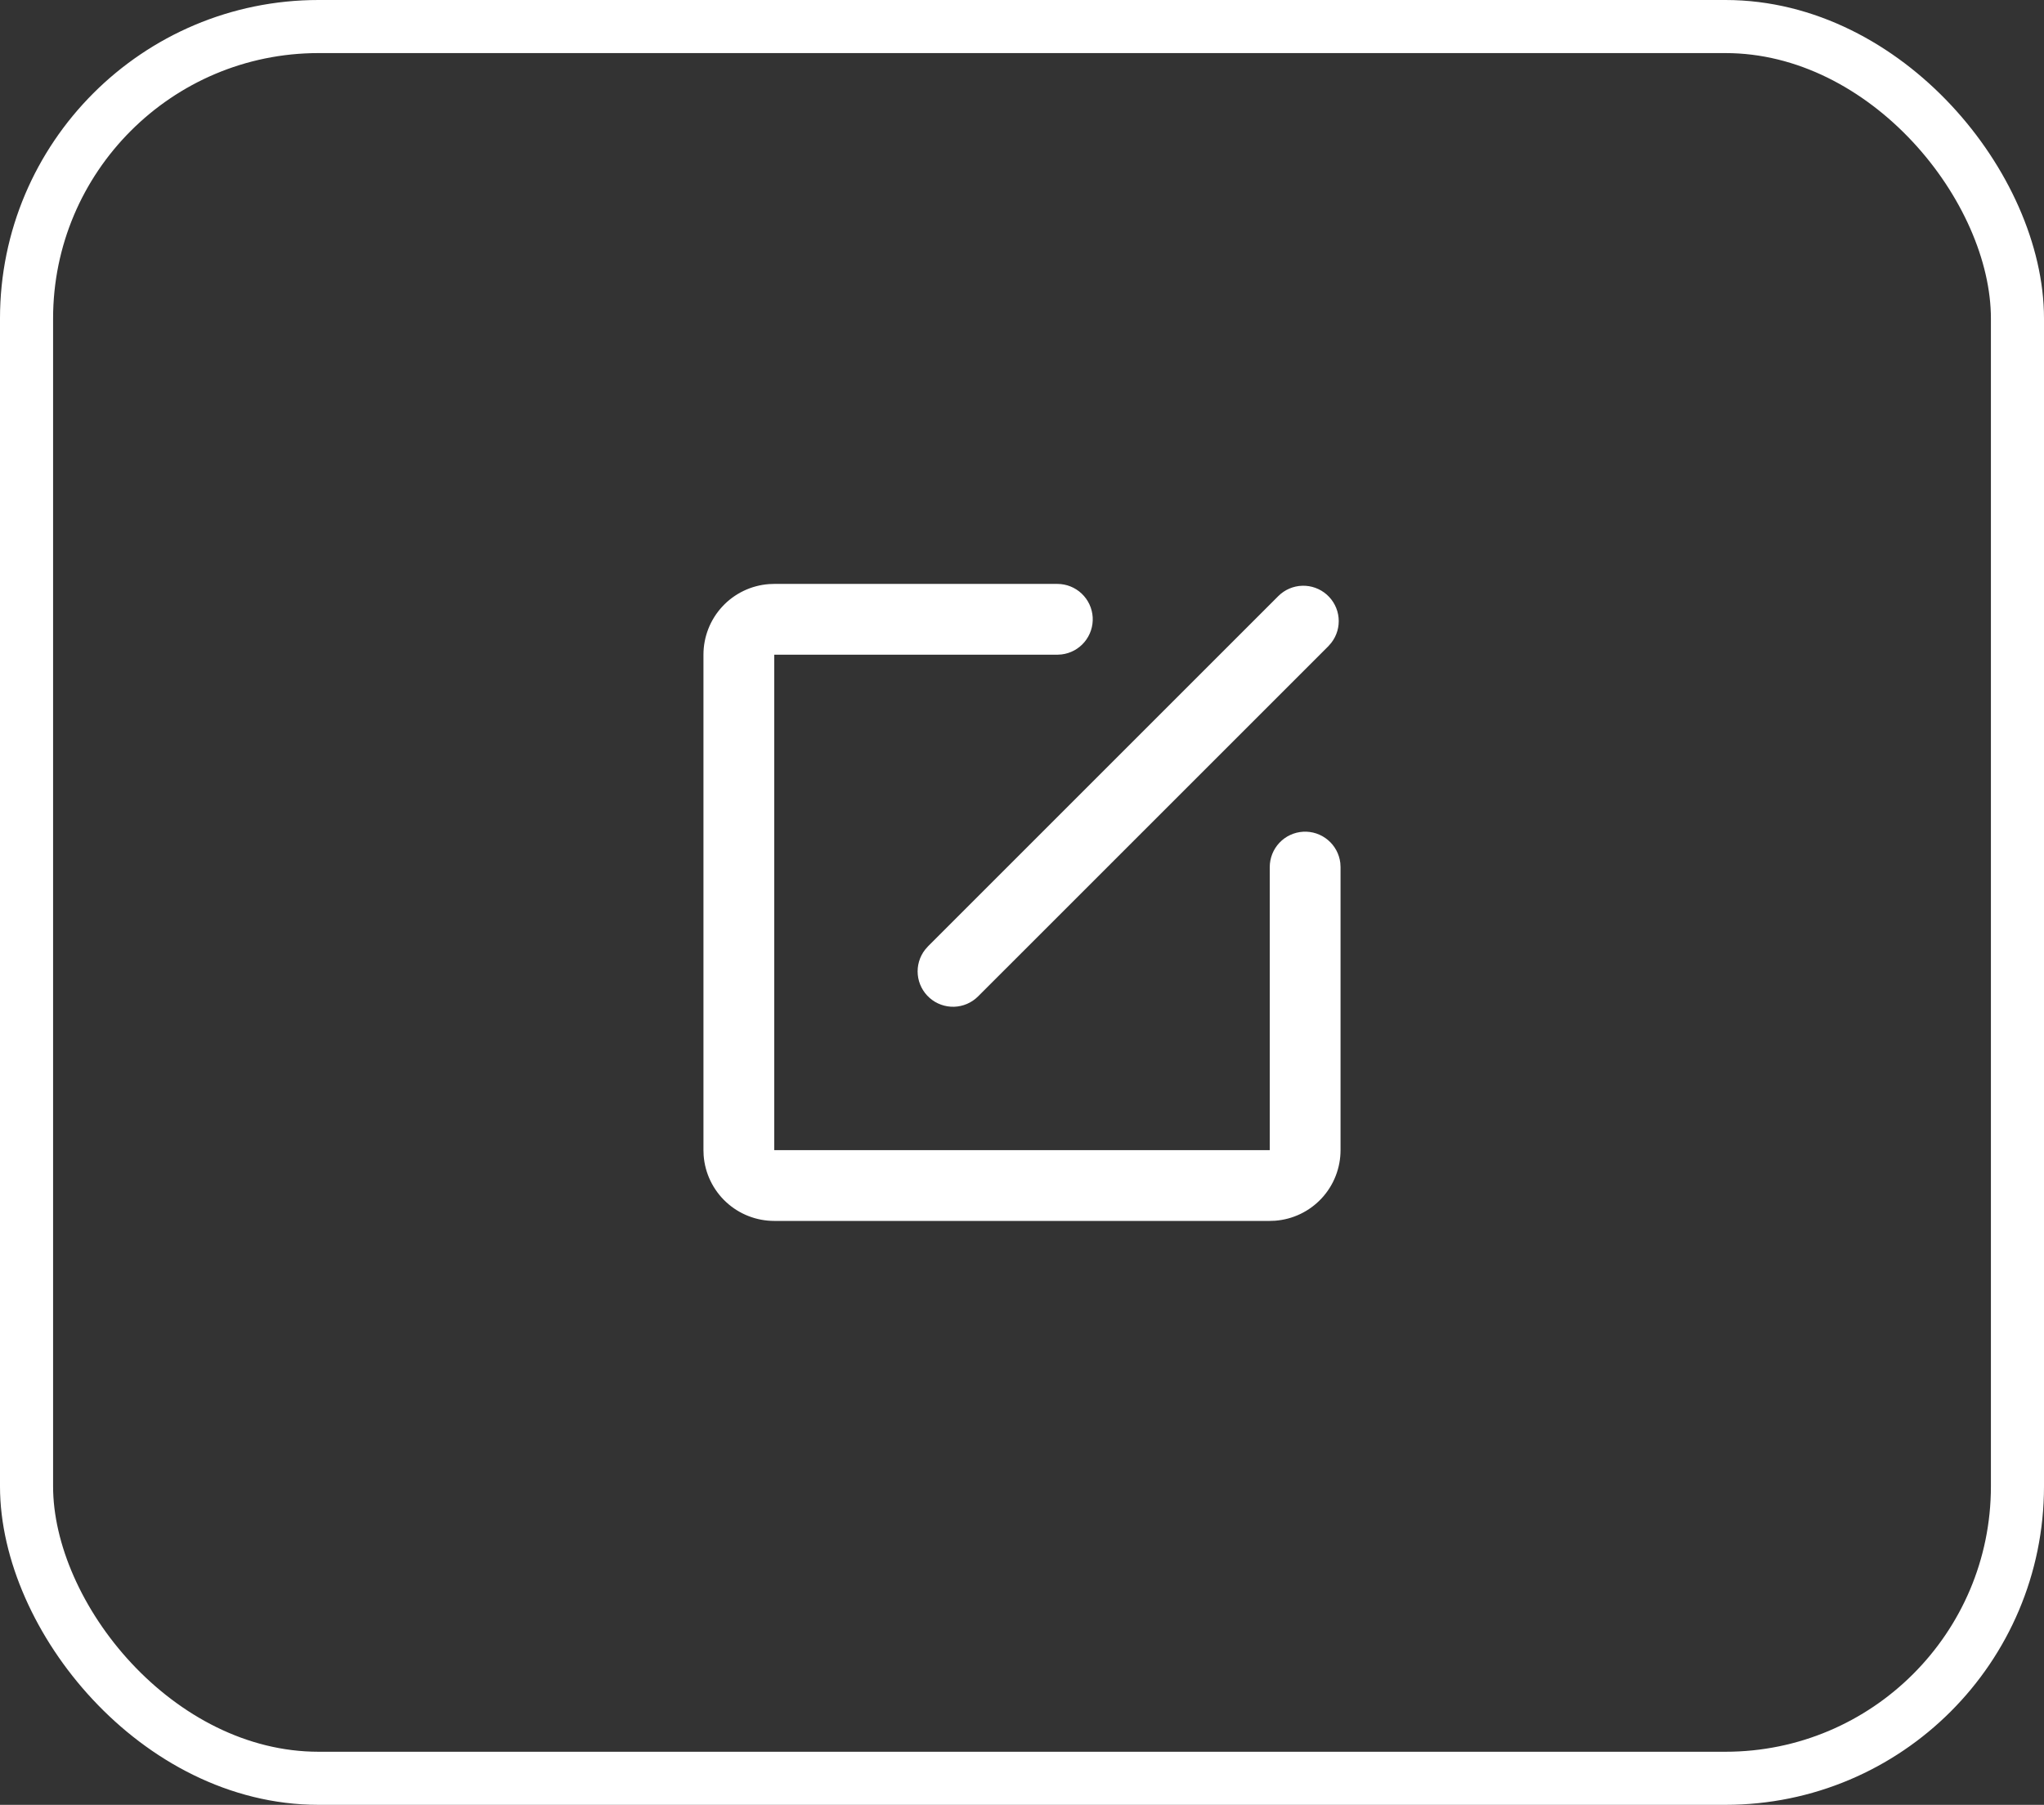 <svg width="77" height="68" viewBox="0 0 77 68" fill="none" xmlns="http://www.w3.org/2000/svg">
<rect x="0" y="0" width="77" height="68" fill="#333333" stroke="none"/>
<g clip-path="url(#clip0_2492_5355)">
<path d="M39.833 22C40.173 22 40.5 22.131 40.747 22.364C40.994 22.597 41.143 22.916 41.163 23.255C41.183 23.594 41.072 23.928 40.854 24.189C40.636 24.45 40.327 24.617 39.989 24.657L39.833 24.667H29.167V43.333H47.833V32.667C47.834 32.327 47.964 32 48.197 31.753C48.43 31.506 48.749 31.357 49.089 31.337C49.428 31.317 49.762 31.428 50.022 31.646C50.283 31.864 50.45 32.173 50.491 32.511L50.5 32.667V43.333C50.5 44.006 50.246 44.654 49.789 45.147C49.331 45.641 48.704 45.943 48.033 45.993L47.833 46H29.167C28.494 46 27.846 45.746 27.353 45.289C26.859 44.831 26.557 44.204 26.507 43.533L26.5 43.333V24.667C26.5 23.994 26.754 23.346 27.211 22.853C27.669 22.359 28.296 22.057 28.967 22.007L29.167 22H39.833ZM48.157 22.457C48.397 22.218 48.719 22.079 49.058 22.069C49.396 22.059 49.726 22.178 49.98 22.402C50.234 22.626 50.394 22.938 50.426 23.275C50.458 23.613 50.361 23.949 50.153 24.217L50.043 24.344L36.843 37.543C36.603 37.782 36.281 37.921 35.942 37.931C35.604 37.941 35.274 37.822 35.02 37.598C34.766 37.374 34.606 37.062 34.574 36.725C34.542 36.388 34.639 36.051 34.847 35.783L34.957 35.657L48.157 22.457Z" fill="white"/>
</g>
<rect x="1" y="1" width="75" height="66" rx="11" stroke="white" stroke-width="2"/>
<defs>
<clipPath id="clip0_2492_5355">
<rect width="32" height="32" fill="white" transform="translate(22.5 18)"/>
</clipPath>
</defs>
</svg>
